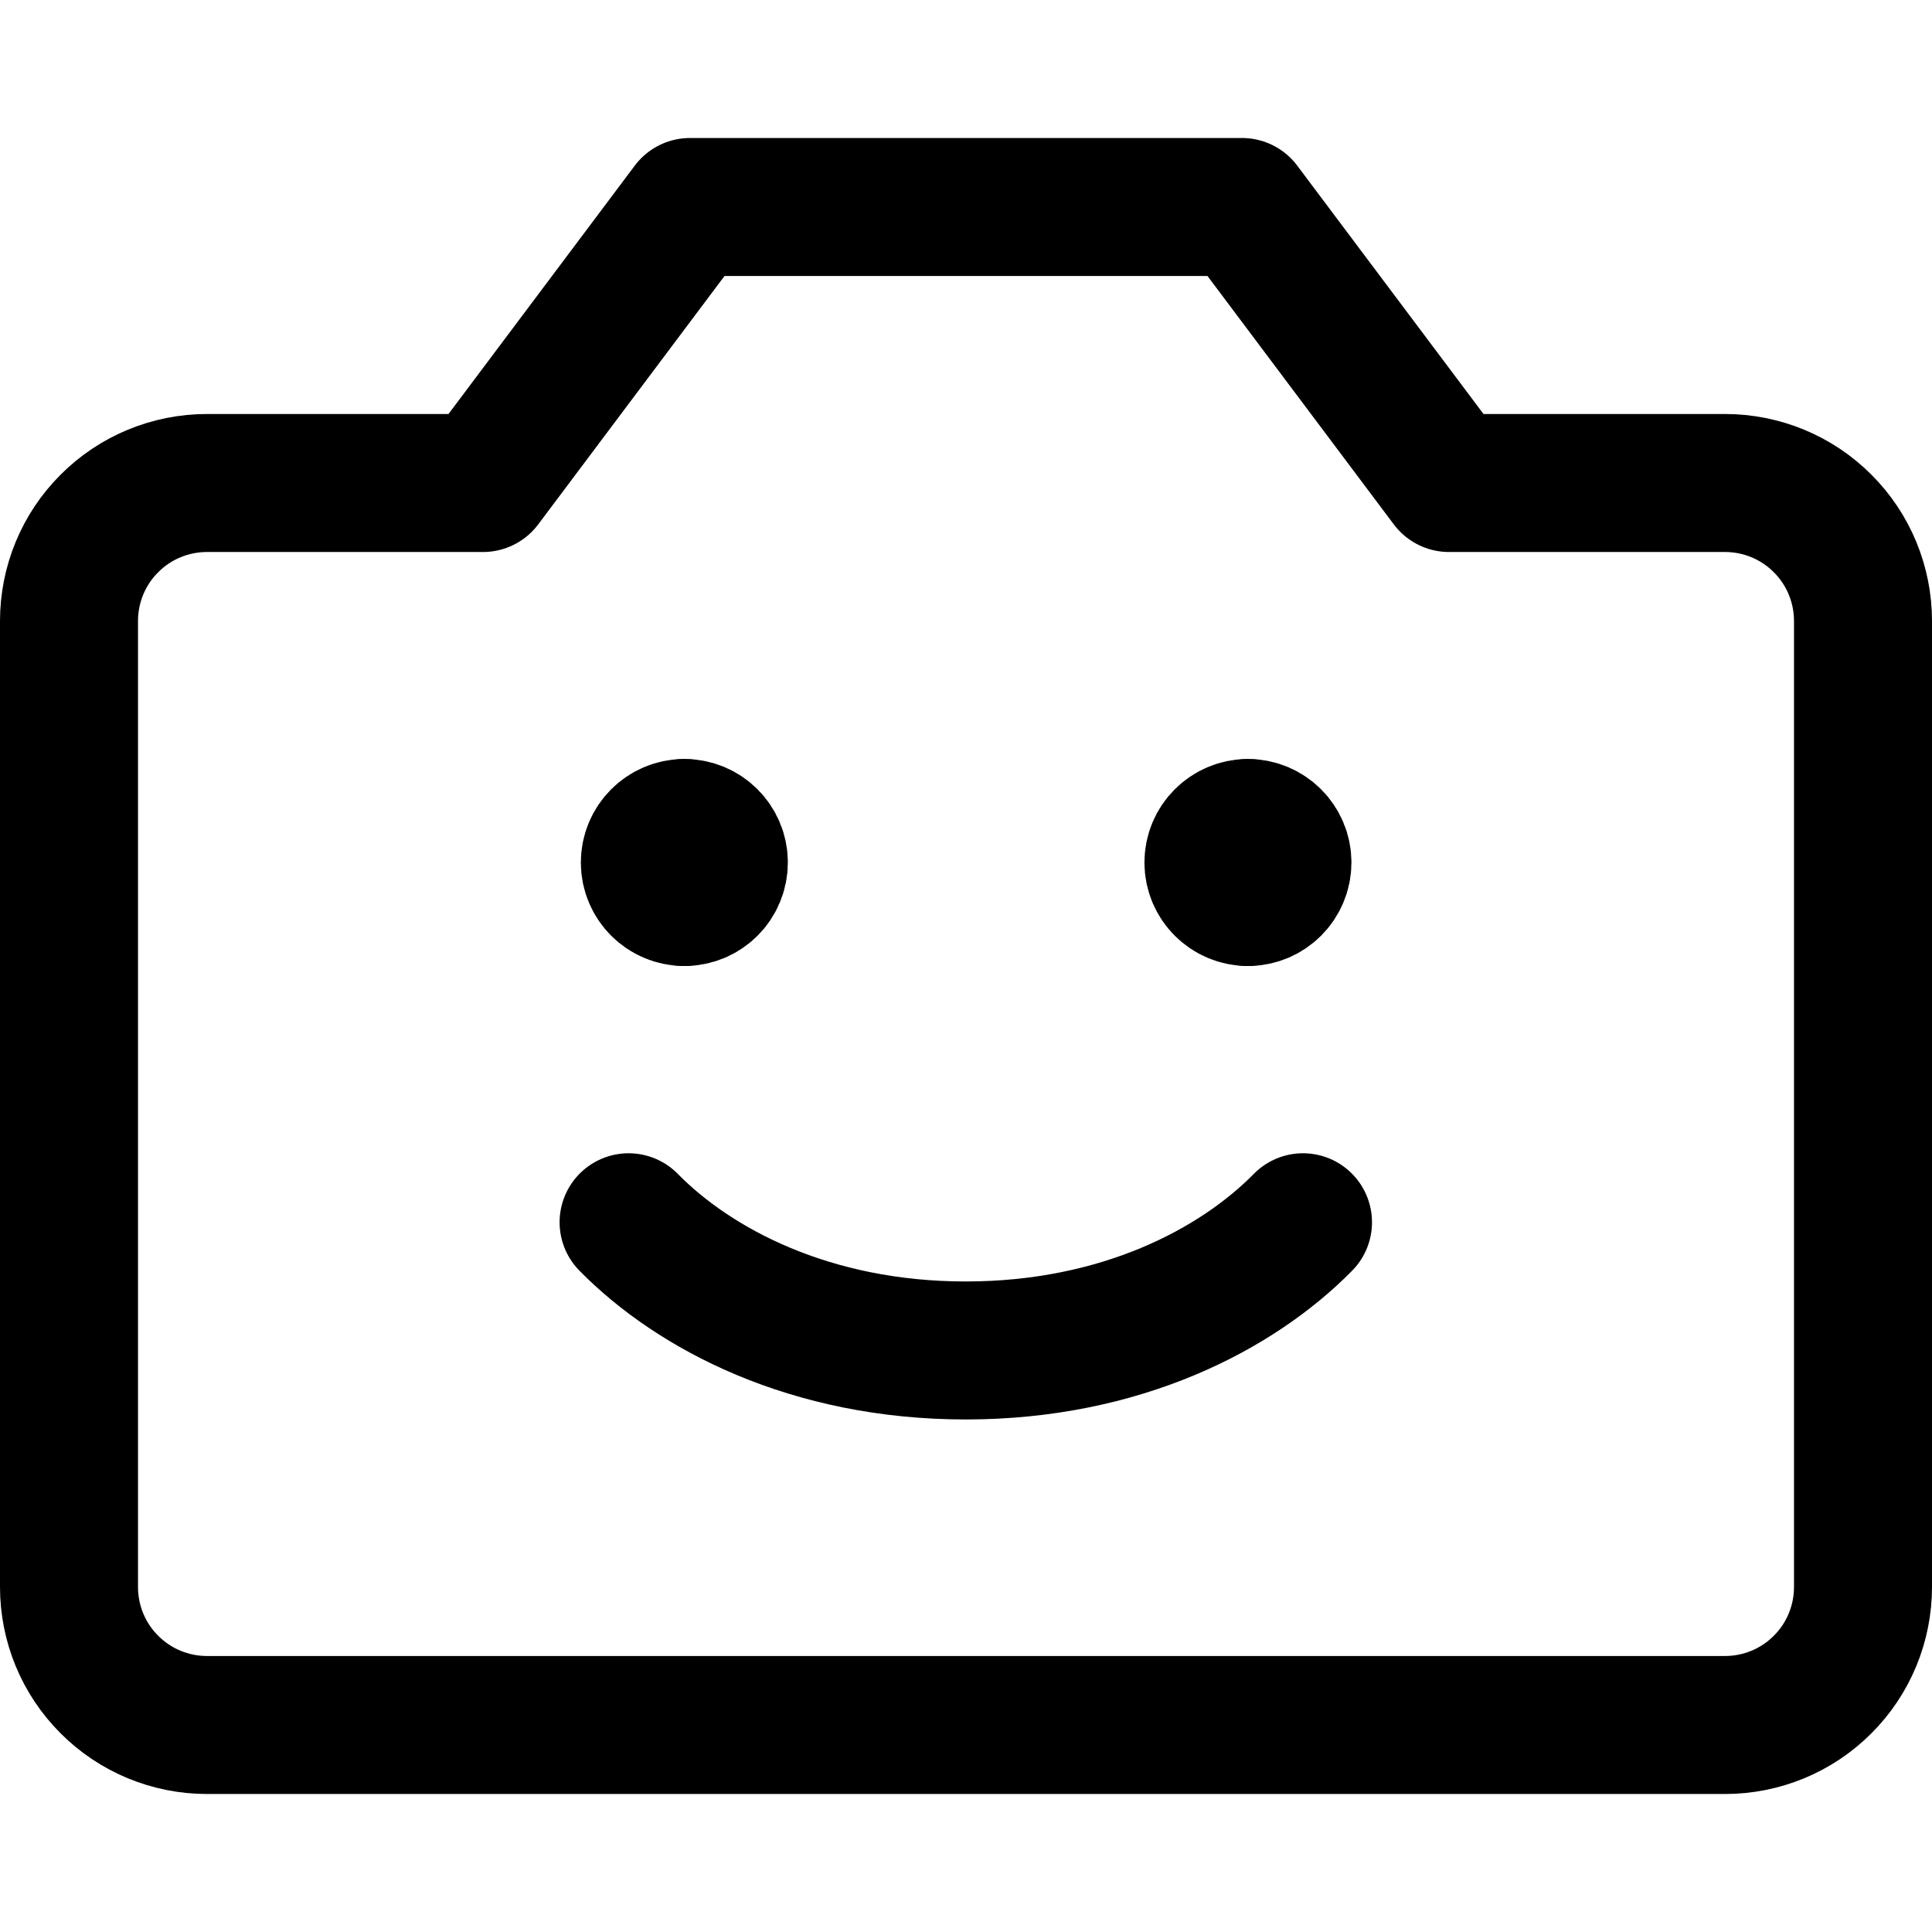 <svg width="14" height="14" viewBox="0 0 14 14" fill="none" xmlns="http://www.w3.org/2000/svg">
<path d="M4.959 6.5C4.821 6.5 4.709 6.388 4.709 6.25C4.709 6.112 4.821 6 4.959 6" stroke="black" stroke-linecap="round" stroke-linejoin="round"/>
<path d="M4.959 6.5C5.098 6.5 5.209 6.388 5.209 6.25C5.209 6.112 5.098 6 4.959 6" stroke="black" stroke-linecap="round" stroke-linejoin="round"/>
<path d="M9.043 6.5C8.905 6.5 8.793 6.388 8.793 6.25C8.793 6.112 8.905 6 9.043 6" stroke="black" stroke-linecap="round" stroke-linejoin="round"/>
<path d="M9.043 6.5C9.181 6.5 9.293 6.388 9.293 6.25C9.293 6.112 9.181 6 9.043 6" stroke="black" stroke-linecap="round" stroke-linejoin="round"/>
<path d="M4.555 8.857C5.032 9.342 5.873 9.786 6.998 9.786C8.124 9.786 8.965 9.342 9.442 8.857" stroke="black" stroke-linecap="round" stroke-linejoin="round"/>
<path d="M13.5 4.5C13.5 4.235 13.395 3.98 13.207 3.793C13.02 3.605 12.765 3.5 12.5 3.5H10.5L9 1.5H5L3.5 3.5H1.5C1.235 3.5 0.98 3.605 0.793 3.793C0.605 3.98 0.5 4.235 0.5 4.5V11.5C0.5 11.765 0.605 12.02 0.793 12.207C0.98 12.395 1.235 12.5 1.5 12.5H12.5C12.765 12.5 13.02 12.395 13.207 12.207C13.395 12.02 13.5 11.765 13.5 11.5V4.5Z" stroke="black" stroke-linecap="round" stroke-linejoin="round"/>
</svg>
